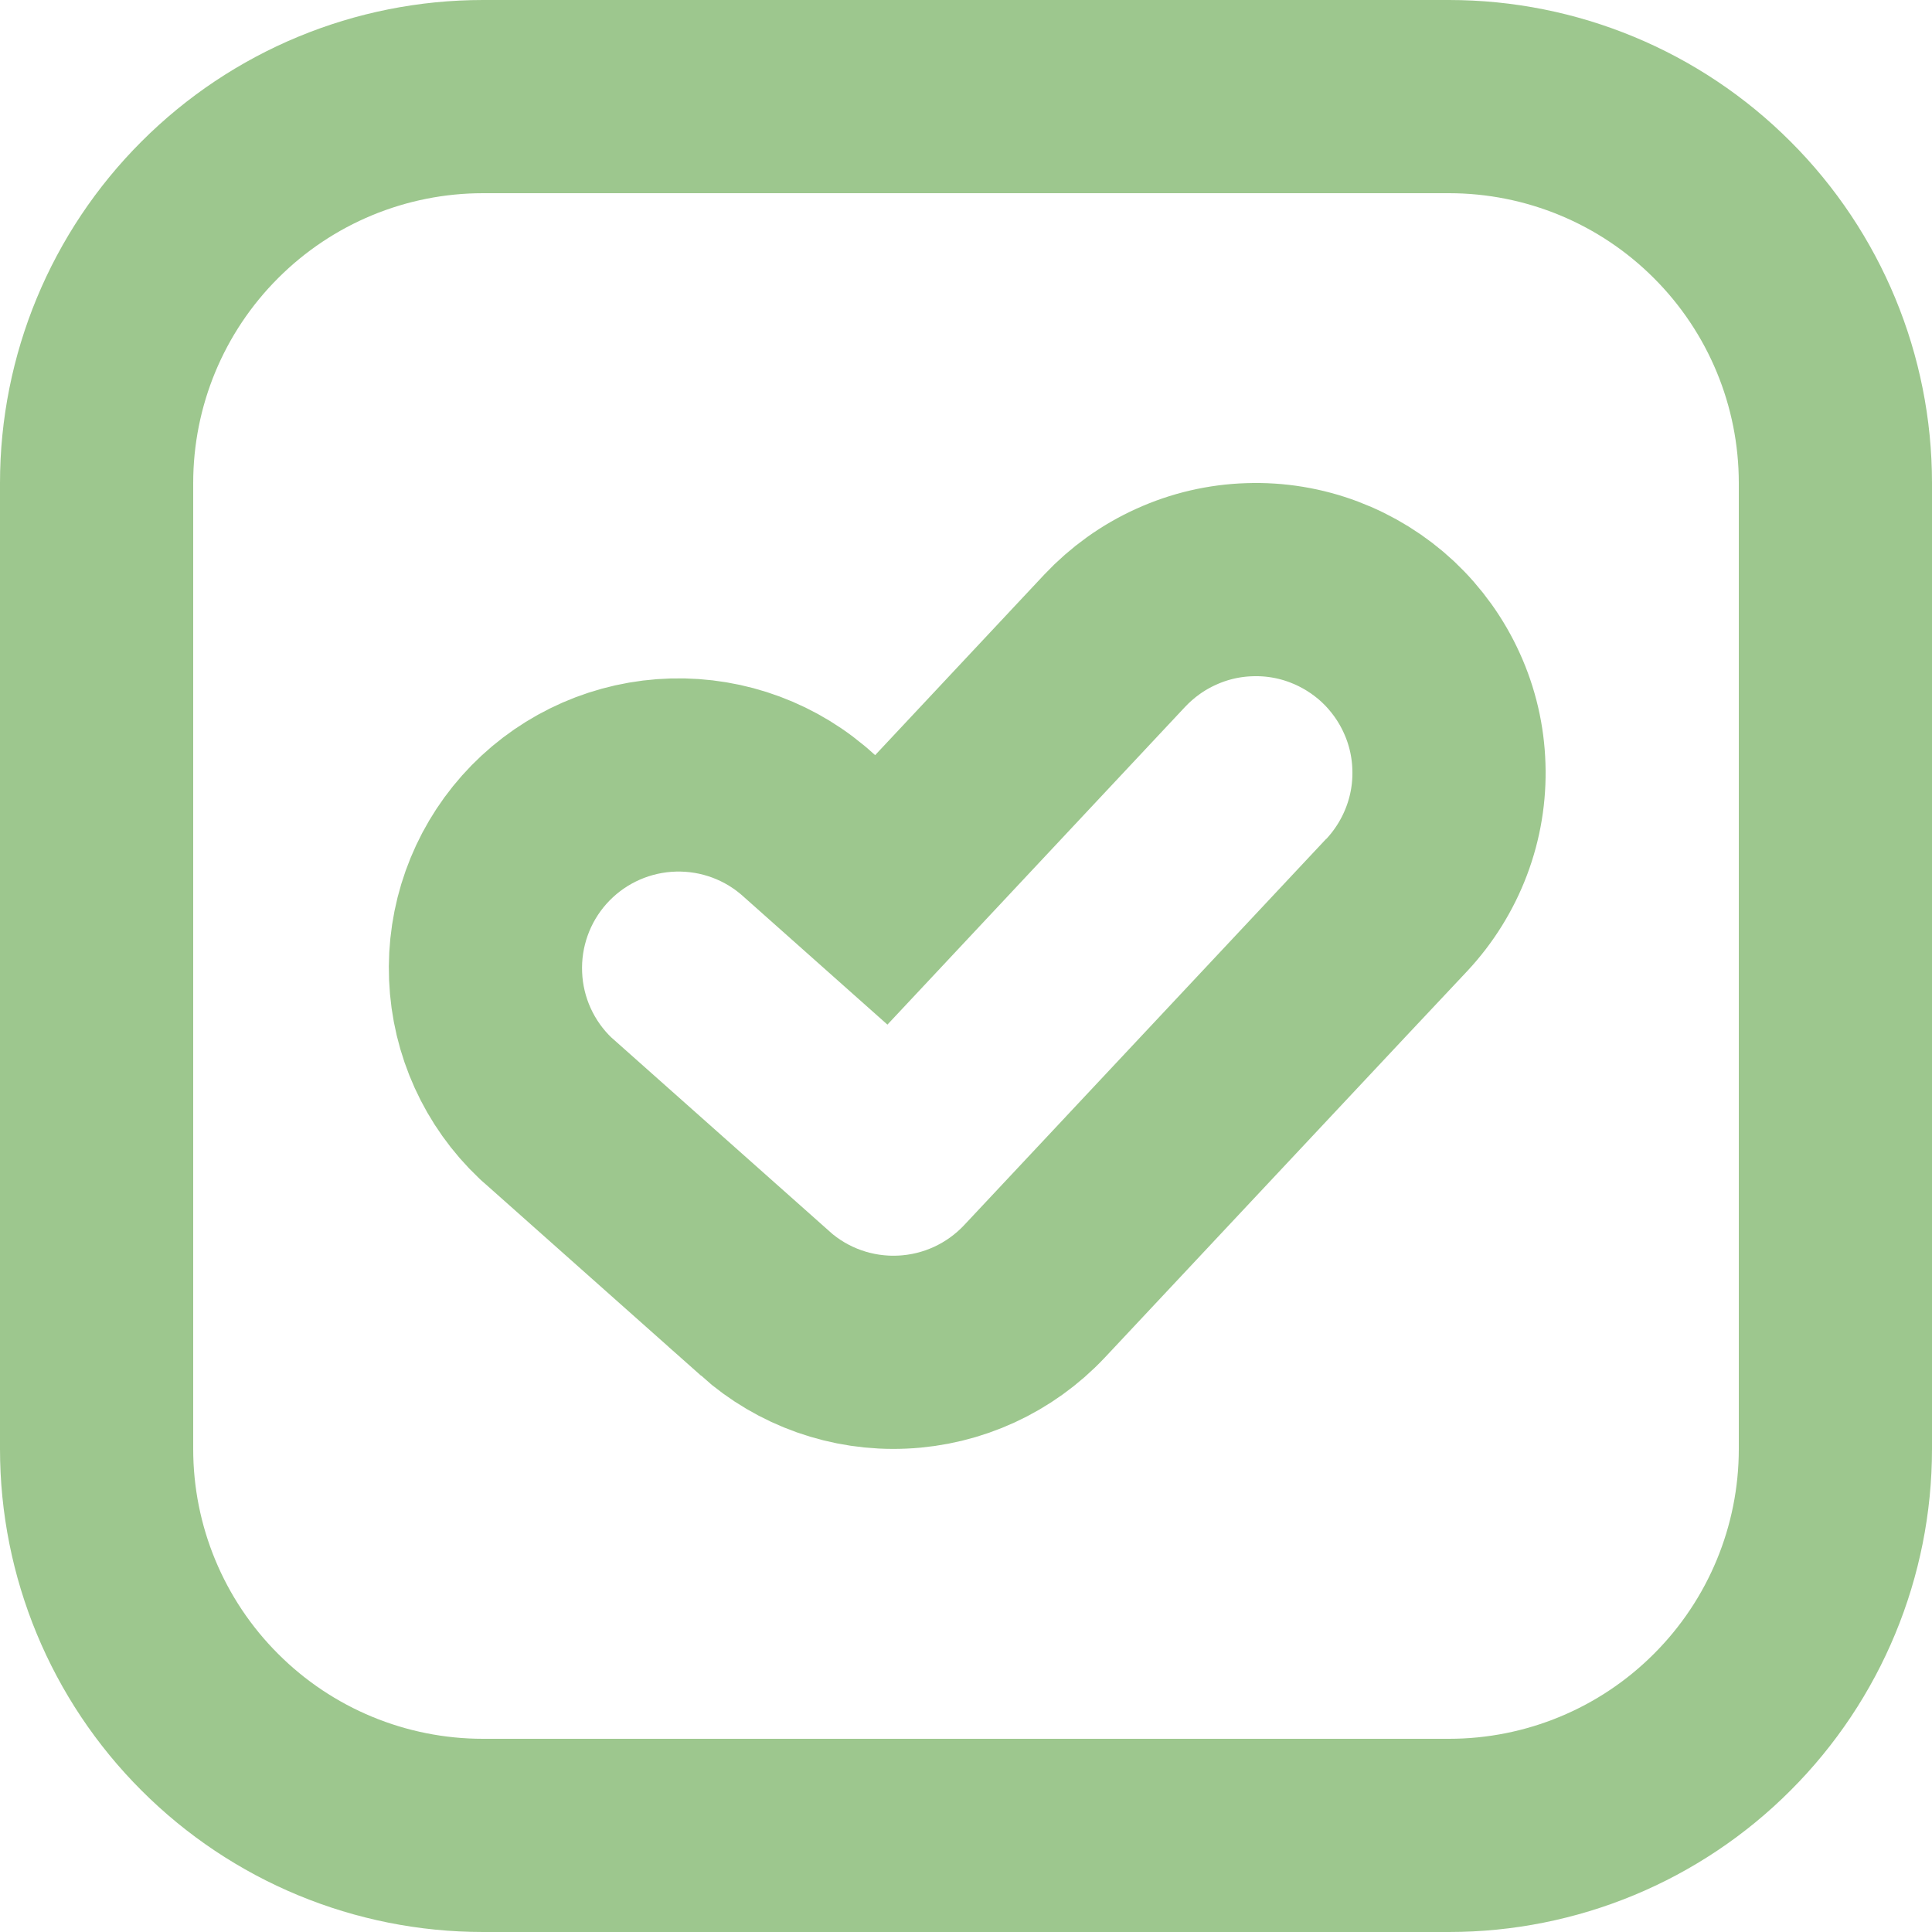 <svg width="20" height="20" viewBox="0 0 20 20" fill="none" xmlns="http://www.w3.org/2000/svg">
<path d="M14.162 9.684H14.163L14.46 9.368C14.639 9.176 14.779 8.951 14.872 8.705C14.965 8.459 15.008 8.198 14.999 7.935C14.991 7.672 14.931 7.414 14.822 7.175C14.714 6.936 14.559 6.72 14.368 6.54C14.176 6.361 13.951 6.221 13.705 6.128C13.459 6.035 13.197 5.992 12.935 6.001C12.672 6.009 12.414 6.069 12.175 6.178C11.935 6.286 11.72 6.441 11.54 6.632C11.54 6.632 11.54 6.632 11.54 6.632L9.123 9.212L8.328 8.505L8.316 8.495L8.303 8.484C7.904 8.152 7.392 7.989 6.874 8.028C6.357 8.067 5.875 8.305 5.53 8.693C5.185 9.081 5.005 9.588 5.027 10.106C5.048 10.625 5.271 11.115 5.647 11.472L5.659 11.483L5.672 11.494L7.922 13.494L7.922 13.495C8.311 13.841 8.82 14.021 9.34 13.997C9.861 13.974 10.351 13.748 10.708 13.369L10.709 13.368L14.162 9.684ZM2.172 2.172C2.922 1.421 3.939 1 5 1H15C16.061 1 17.078 1.421 17.828 2.172C18.579 2.922 19 3.939 19 5V15C19 16.061 18.579 17.078 17.828 17.828C17.078 18.579 16.061 19 15 19H5C3.939 19 2.922 18.579 2.172 17.828C1.421 17.078 1 16.061 1 15V5C1 3.939 1.421 2.922 2.172 2.172Z" stroke="#9DC78E" stroke-width="2"/>
</svg>

